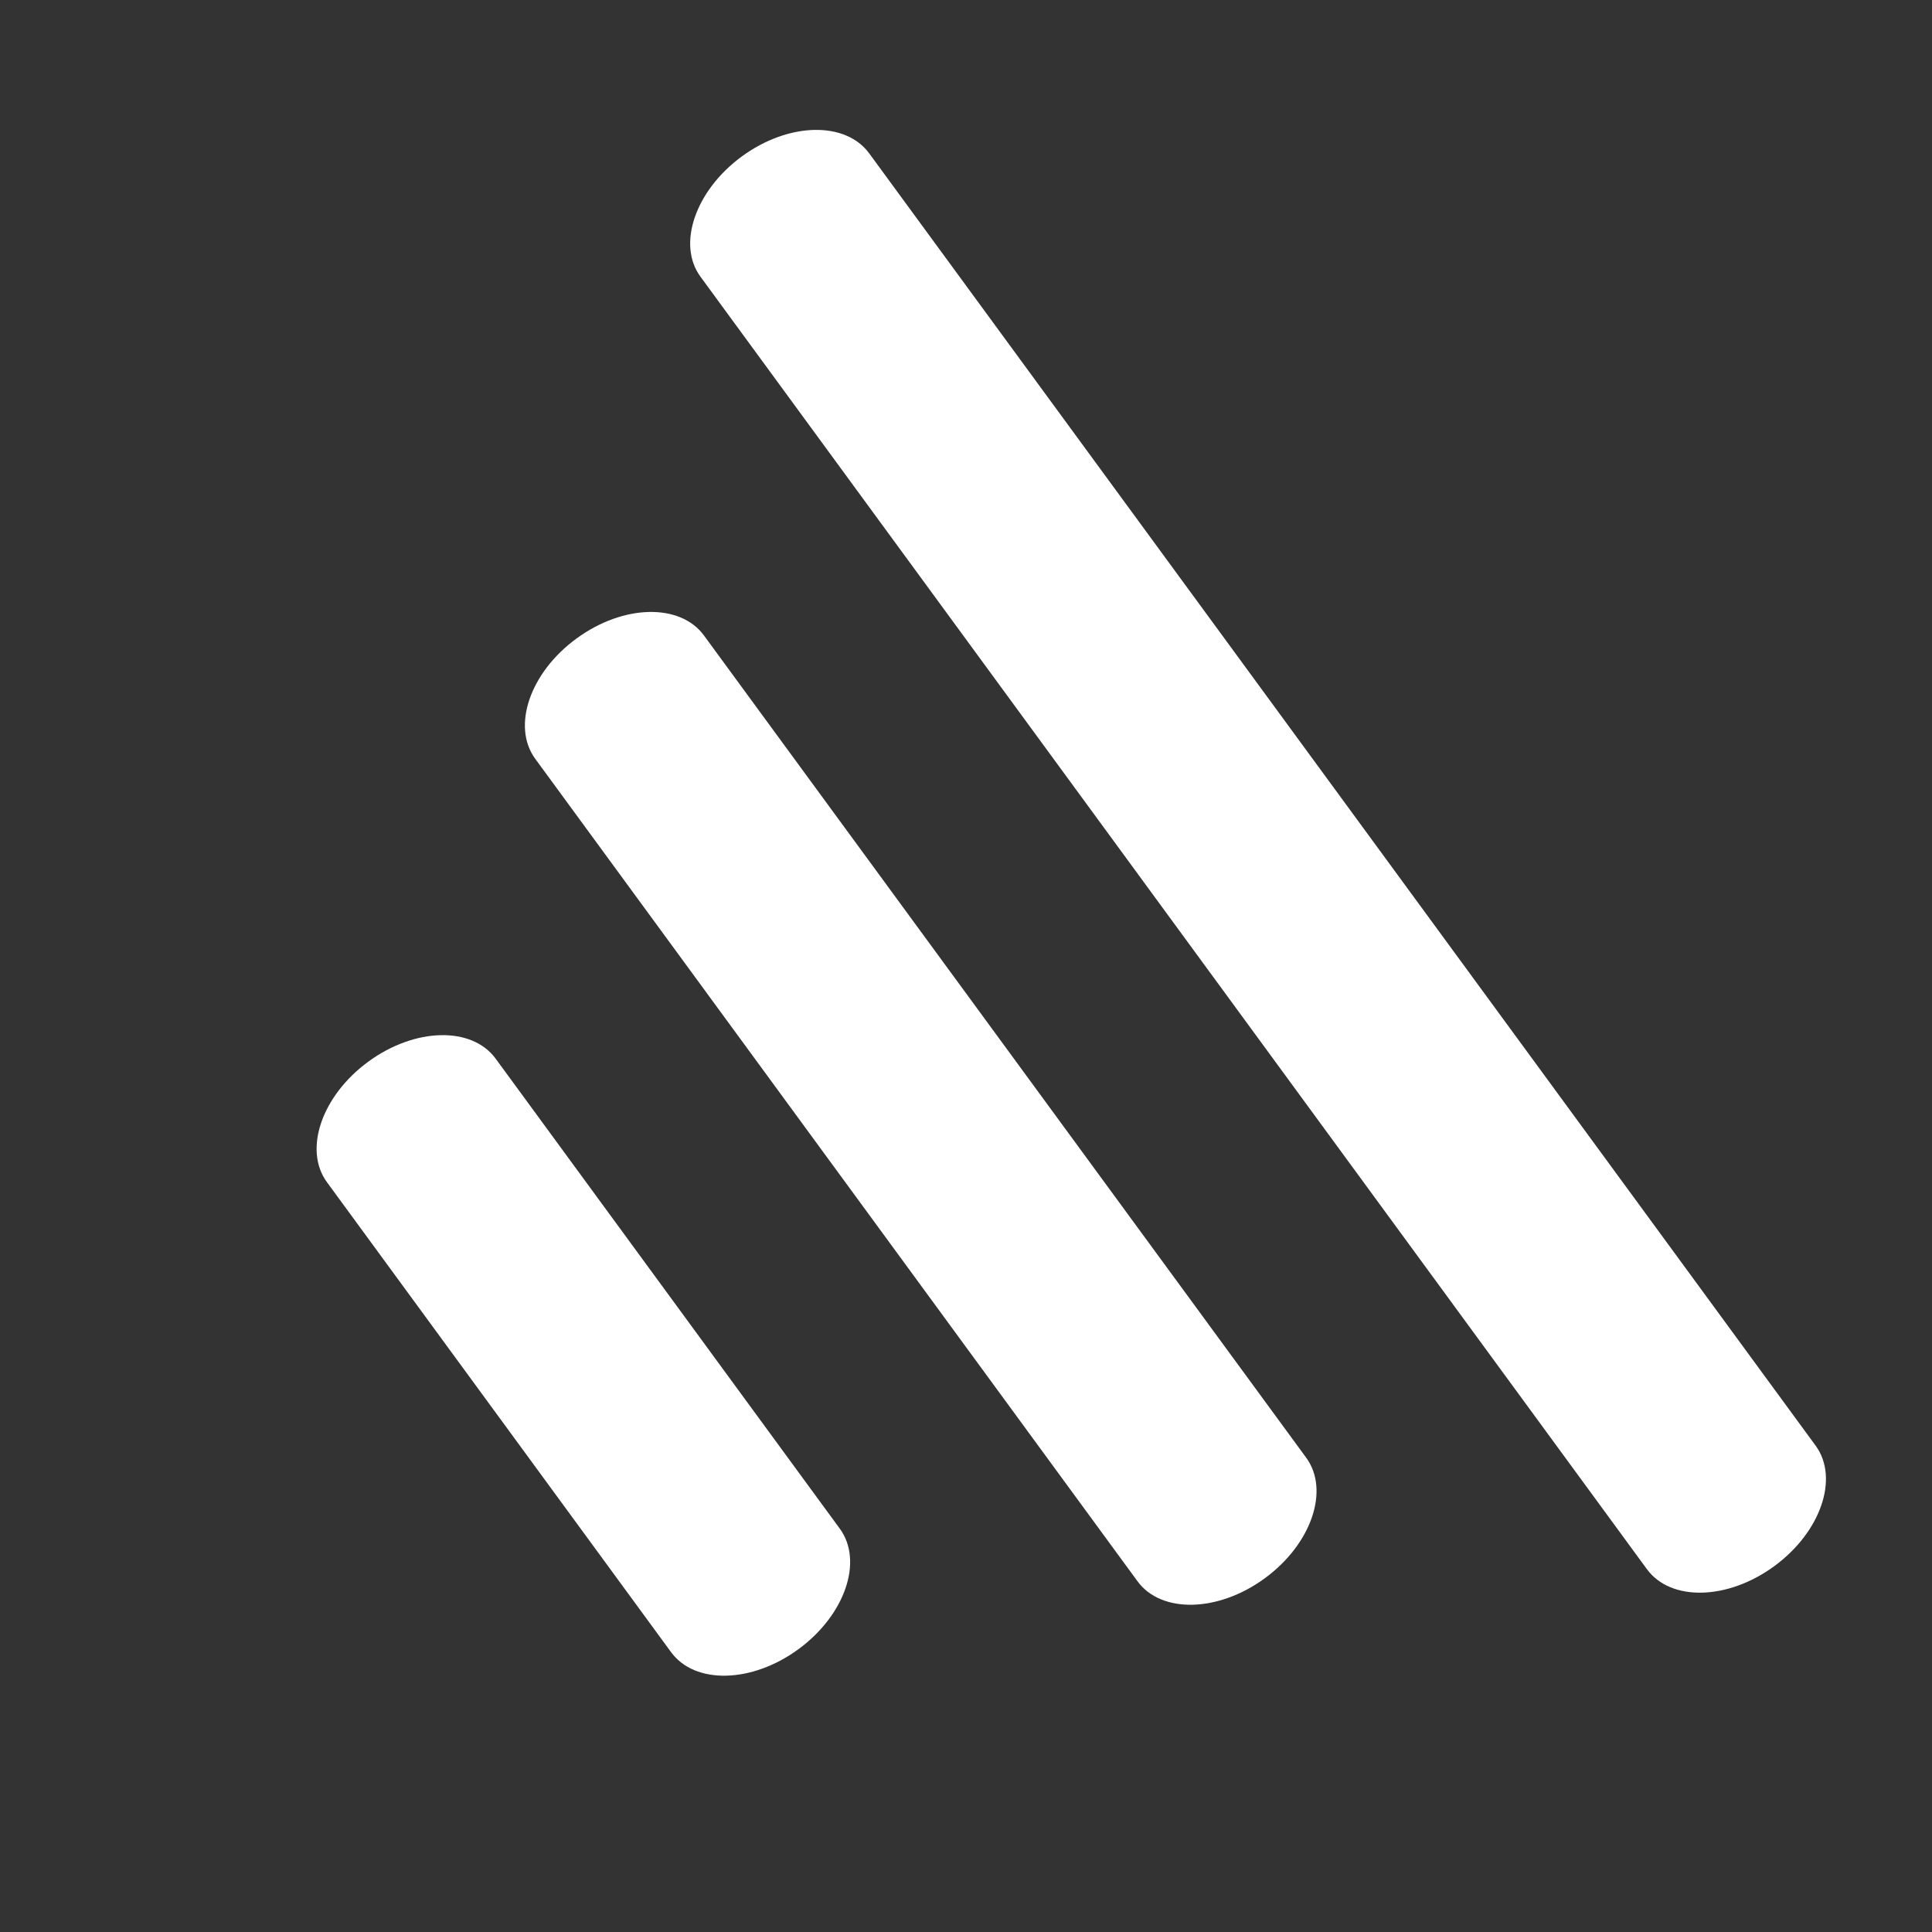 <?xml version="1.0" encoding="utf-8"?>
<!-- Generator: Adobe Illustrator 25.3.1, SVG Export Plug-In . SVG Version: 6.00 Build 0)  -->
<svg version="1.1" id="Layer_1" xmlns="http://www.w3.org/2000/svg" xmlns:xlink="http://www.w3.org/1999/xlink" x="0px" y="0px"
	 viewBox="0 0 1024 1024" style="enable-background:new 0 0 1024 1024;" xml:space="preserve">
<rect x="0" y="0" width="1024" height="1024" fill="#333333" stroke="none"/>
<style type="text/css">
	.st0{fill-rule:evenodd;clip-rule:evenodd;fill:#FFFFFF;}
</style>
<path class="st0" d="M393.2,82.9c24.7-18.1,54.9-18.8,67.5-1.6l501.6,684.9c12.6,17.2,2.8,45.8-21.9,63.9
	c-24.7,18.1-54.9,18.8-67.5,1.6l-501.6-685C358.7,129.6,368.5,101,393.2,82.9z M305.6,338.4c24.7-18.1,54.9-18.8,67.5-1.6
	l319.2,435.8c12.6,17.2,2.8,45.8-21.9,63.9c-24.7,18.1-54.9,18.8-67.5,1.6L283.7,402.2C271.1,385,280.9,356.4,305.6,338.4z
	 M195.2,562.7c24.7-18.1,54.9-18.8,67.5-1.6l182.4,249.1c12.6,17.2,2.8,45.8-21.9,63.9c-24.7,18.1-54.9,18.8-67.5,1.6L173.3,626.6
	C160.7,609.4,170.5,580.8,195.2,562.7z"/>
</svg>
